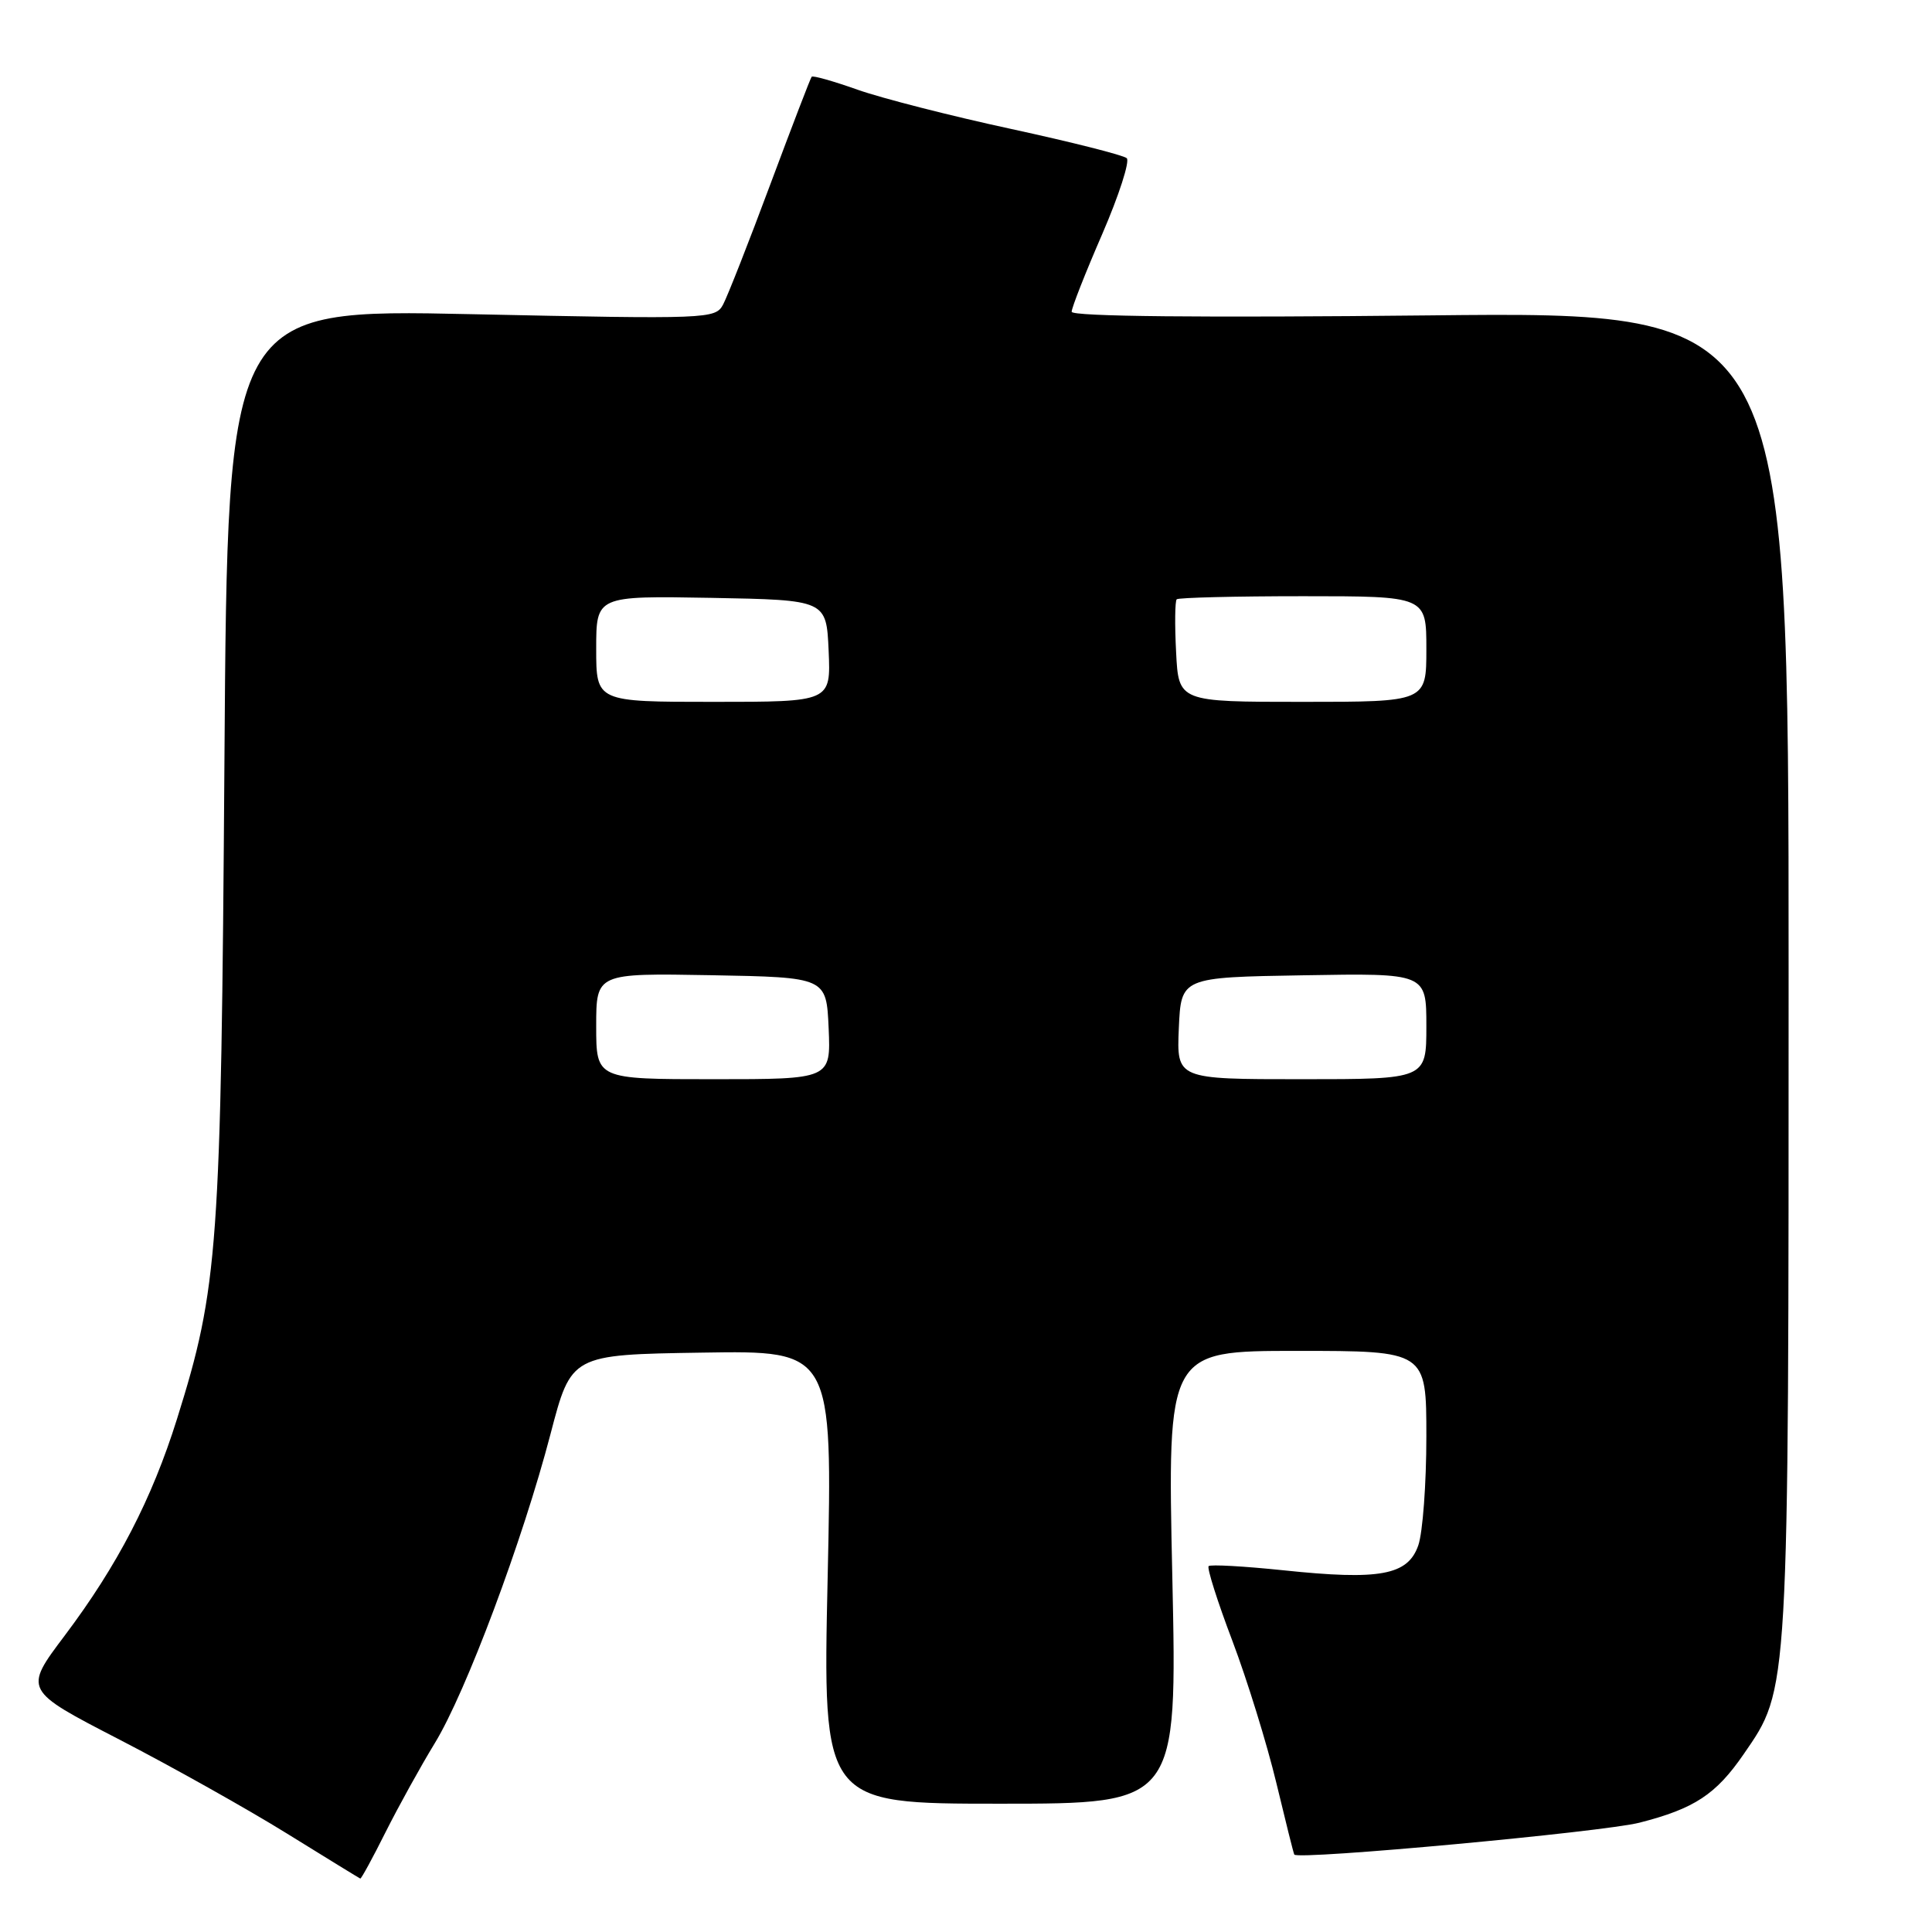 <?xml version="1.0" encoding="UTF-8" standalone="no"?>
<!DOCTYPE svg PUBLIC "-//W3C//DTD SVG 1.1//EN" "http://www.w3.org/Graphics/SVG/1.1/DTD/svg11.dtd" >
<svg xmlns="http://www.w3.org/2000/svg" xmlns:xlink="http://www.w3.org/1999/xlink" version="1.1" viewBox="0 0 256 256">
 <g >
 <path fill="currentColor"
d=" M 51.10 242.75 C 52.83 239.31 55.75 234.03 57.60 231.00 C 61.73 224.26 69.26 204.13 72.95 190.00 C 75.69 179.50 75.69 179.50 93.01 179.23 C 110.32 178.95 110.32 178.95 109.67 208.98 C 109.01 239.00 109.01 239.00 132.50 239.00 C 155.99 239.00 155.99 239.00 155.34 209.00 C 154.68 179.00 154.68 179.00 171.84 179.00 C 189.00 179.00 189.00 179.00 189.00 190.35 C 189.00 196.59 188.52 203.08 187.93 204.77 C 186.55 208.73 182.86 209.42 170.04 208.07 C 164.84 207.53 160.39 207.28 160.15 207.52 C 159.91 207.76 161.32 212.22 163.30 217.43 C 165.27 222.64 167.88 231.09 169.11 236.20 C 170.34 241.32 171.41 245.61 171.50 245.74 C 171.97 246.49 212.43 242.75 217.26 241.51 C 224.52 239.65 227.37 237.78 231.05 232.43 C 237.08 223.66 237.00 225.07 237.00 128.93 C 237.00 41.29 237.00 41.29 189.50 41.79 C 159.13 42.11 142.00 41.94 142.00 41.31 C 142.00 40.78 143.82 36.15 146.05 31.02 C 148.27 25.89 149.73 21.36 149.30 20.96 C 148.86 20.56 141.97 18.82 134.00 17.09 C 126.03 15.37 116.88 13.03 113.67 11.90 C 110.46 10.76 107.71 9.98 107.55 10.17 C 107.39 10.35 104.93 16.77 102.07 24.43 C 99.22 32.09 96.40 39.25 95.82 40.34 C 94.79 42.27 93.98 42.30 62.46 41.63 C 30.15 40.94 30.15 40.94 29.74 100.72 C 29.29 165.53 28.93 170.54 23.46 188.00 C 20.13 198.63 15.57 207.43 8.57 216.73 C 3.13 223.95 3.13 223.95 15.82 230.50 C 22.79 234.10 32.77 239.70 38.00 242.94 C 43.23 246.18 47.61 248.87 47.74 248.92 C 47.87 248.96 49.38 246.19 51.10 242.75 Z  M 79.00 135.97 C 79.00 128.95 79.00 128.95 94.25 129.22 C 109.50 129.50 109.50 129.50 109.80 136.25 C 110.09 143.00 110.09 143.00 94.55 143.00 C 79.00 143.00 79.00 143.00 79.00 135.97 Z  M 156.20 136.25 C 156.50 129.50 156.50 129.50 172.75 129.23 C 189.00 128.95 189.00 128.95 189.00 135.98 C 189.00 143.00 189.00 143.00 172.45 143.00 C 155.91 143.00 155.91 143.00 156.20 136.25 Z  M 79.00 85.97 C 79.00 78.95 79.00 78.95 94.25 79.22 C 109.50 79.50 109.50 79.50 109.80 86.25 C 110.09 93.00 110.09 93.00 94.55 93.00 C 79.00 93.00 79.00 93.00 79.00 85.97 Z  M 155.84 86.41 C 155.65 82.79 155.69 79.64 155.92 79.41 C 156.15 79.19 163.68 79.00 172.67 79.00 C 189.00 79.00 189.00 79.00 189.00 86.00 C 189.00 93.00 189.00 93.00 172.59 93.00 C 156.17 93.00 156.17 93.00 155.84 86.41 Z "/>
</g>
</svg>